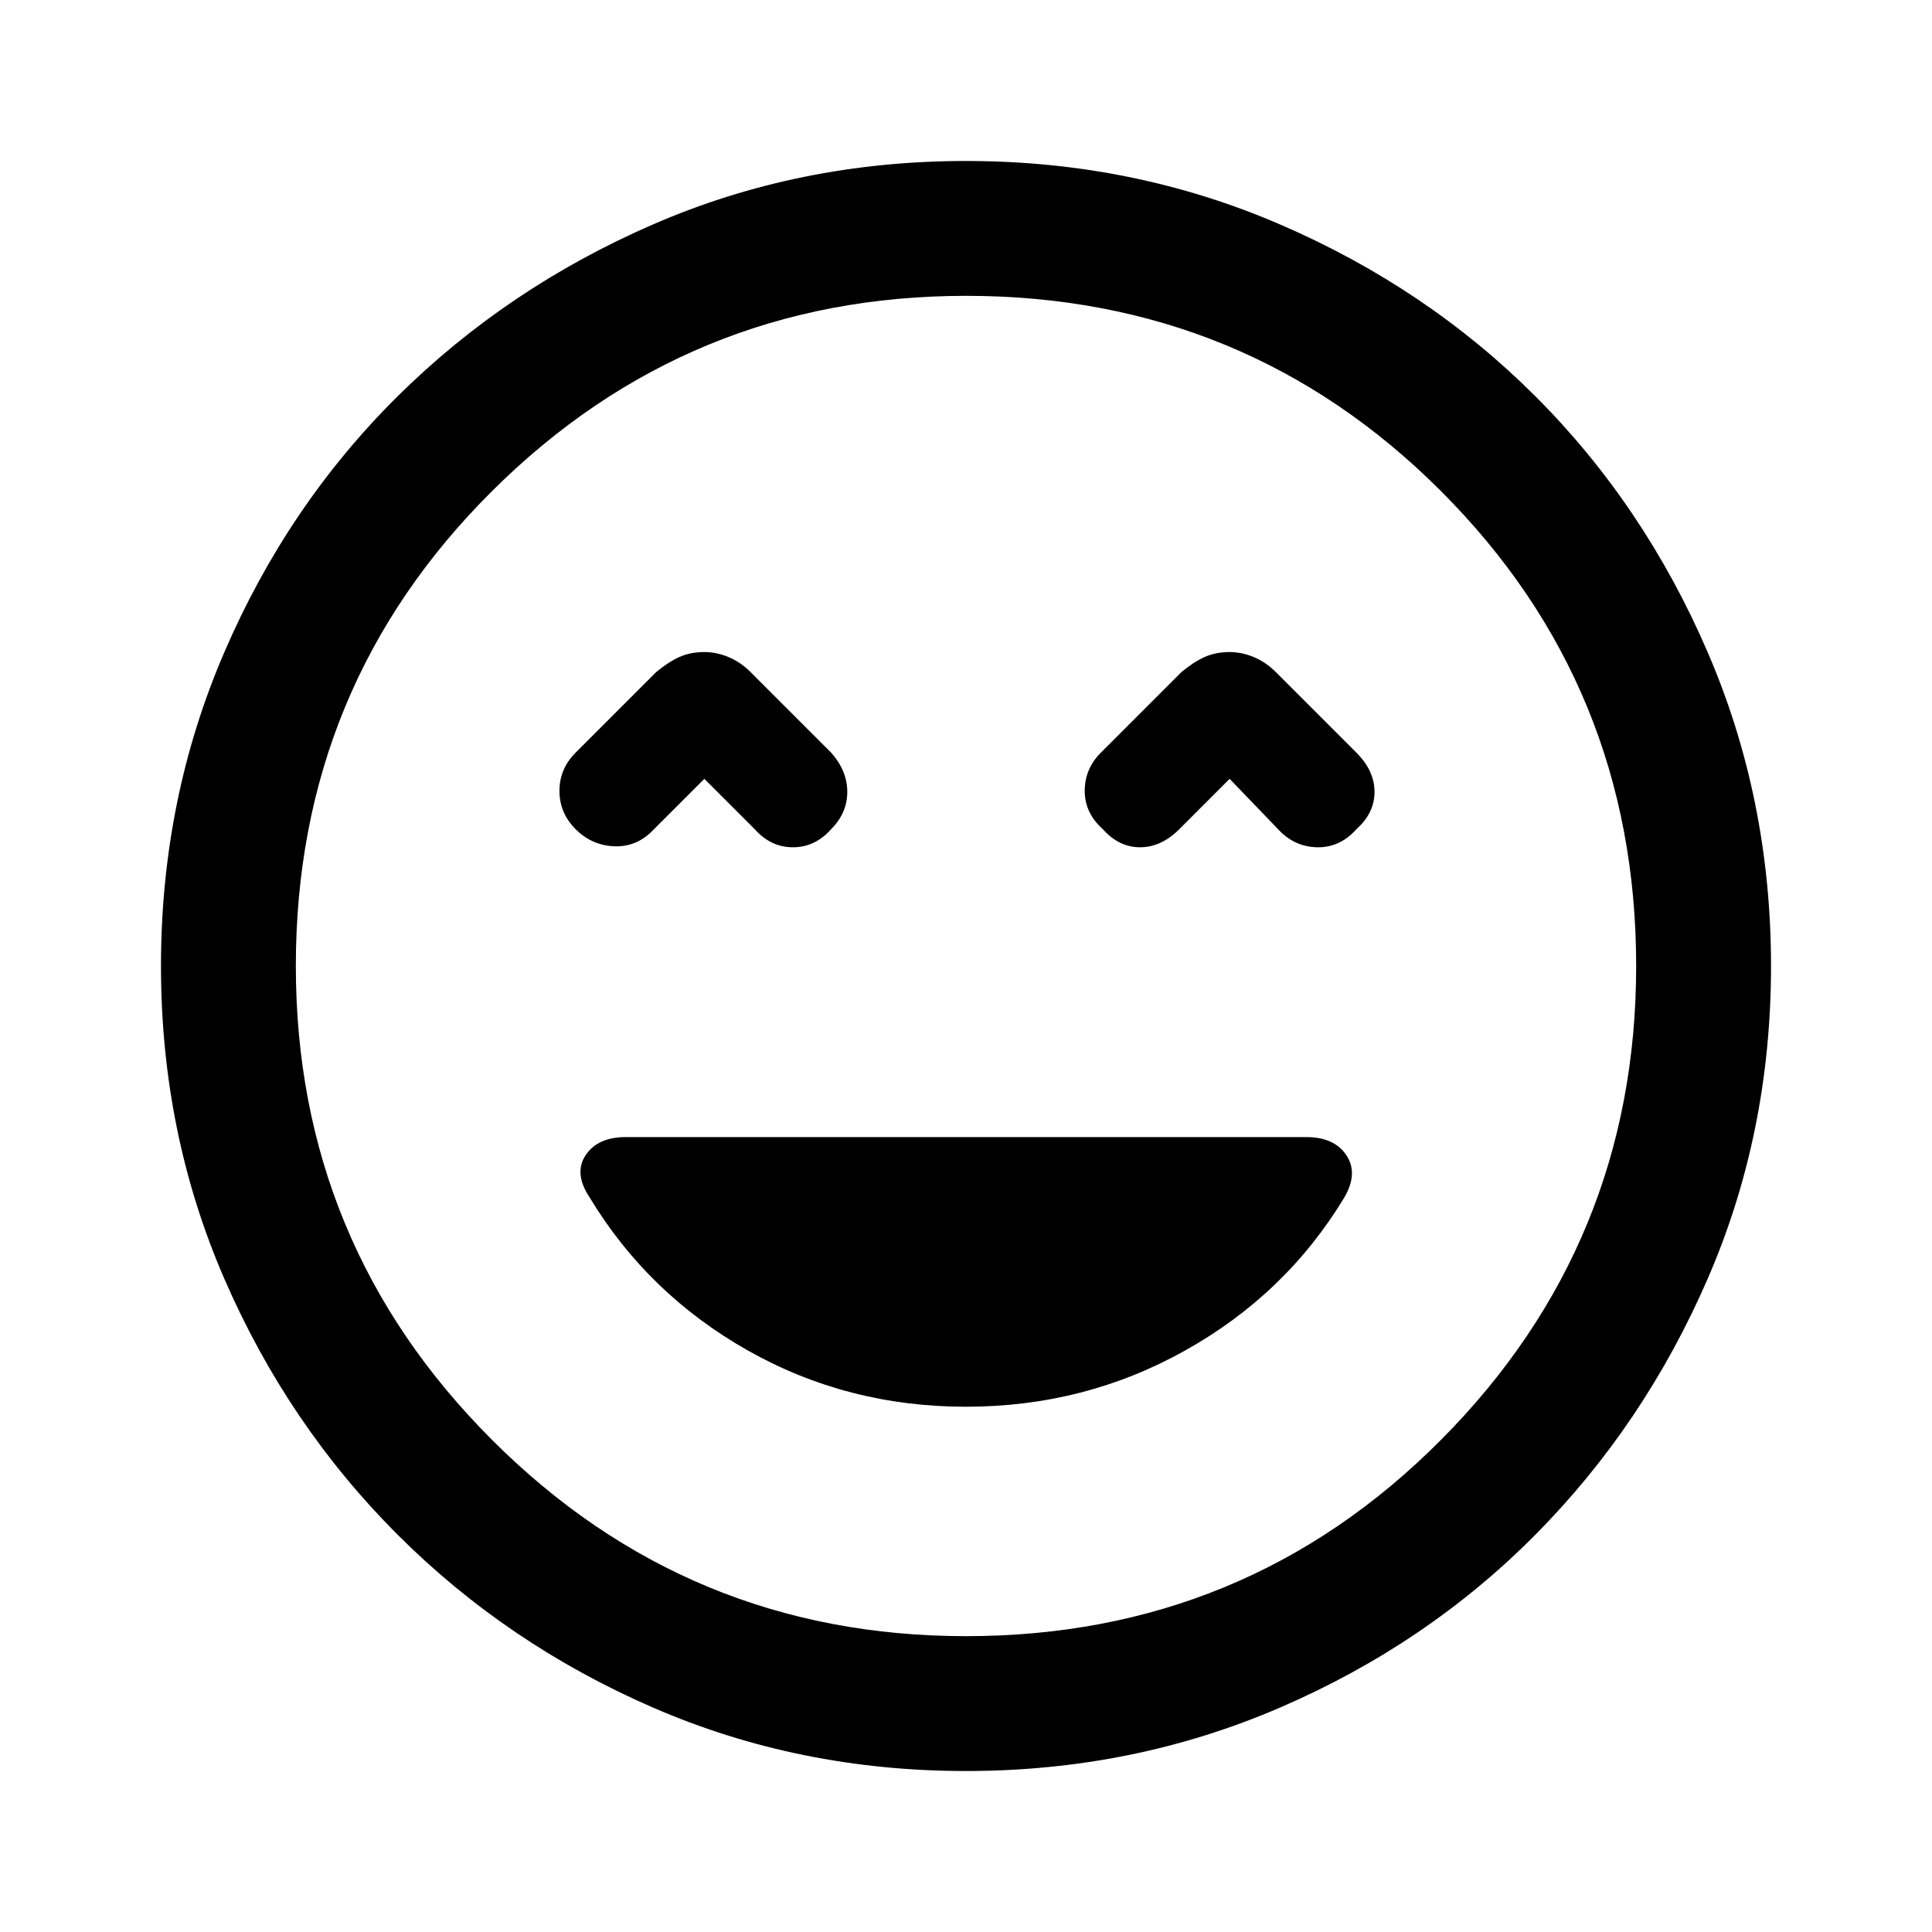 <svg xmlns="http://www.w3.org/2000/svg" height="40" width="40"><path d="M11.917 17.167q.333.333.791.354.459.021.792-.313l1.083-1.083 1.042 1.042q.333.375.792.375.458 0 .791-.375.334-.334.334-.771 0-.438-.334-.813l-1.666-1.666q-.209-.209-.459-.313-.25-.104-.5-.104-.291 0-.521.104-.229.104-.479.313l-1.666 1.666q-.334.334-.334.792t.334.792Zm10.916 0q.334.375.771.375.438 0 .813-.375l1.041-1.042 1.042 1.083q.333.334.792.334.458 0 .791-.375.375-.334.375-.771 0-.438-.375-.813l-1.666-1.666q-.209-.209-.459-.313-.25-.104-.5-.104-.291 0-.52.104-.23.104-.48.313l-1.666 1.666q-.334.334-.334.792t.375.792ZM20 36.667q-3.458 0-6.479-1.313-3.021-1.312-5.292-3.583t-3.583-5.292Q3.333 23.458 3.333 20t1.313-6.5q1.312-3.042 3.583-5.292t5.292-3.562Q16.542 3.333 20 3.333t6.5 1.313q3.042 1.312 5.292 3.562t3.562 5.292q1.313 3.042 1.313 6.5t-1.313 6.479q-1.312 3.021-3.562 5.292T26.5 35.354q-3.042 1.313-6.5 1.313ZM20 20Zm0 13.875q5.792 0 9.833-4.063Q33.875 25.75 33.875 20q0-5.792-4.042-9.833Q25.792 6.125 20 6.125q-5.75 0-9.812 4.042Q6.125 14.208 6.125 20q0 5.75 4.063 9.812Q14.25 33.875 20 33.875Zm0-4.75q2.458 0 4.542-1.167 2.083-1.166 3.291-3.166.292-.5.042-.875-.25-.375-.833-.375H12.958q-.583 0-.833.375t.083.875q1.209 2 3.271 3.166 2.063 1.167 4.521 1.167Z"/></svg>